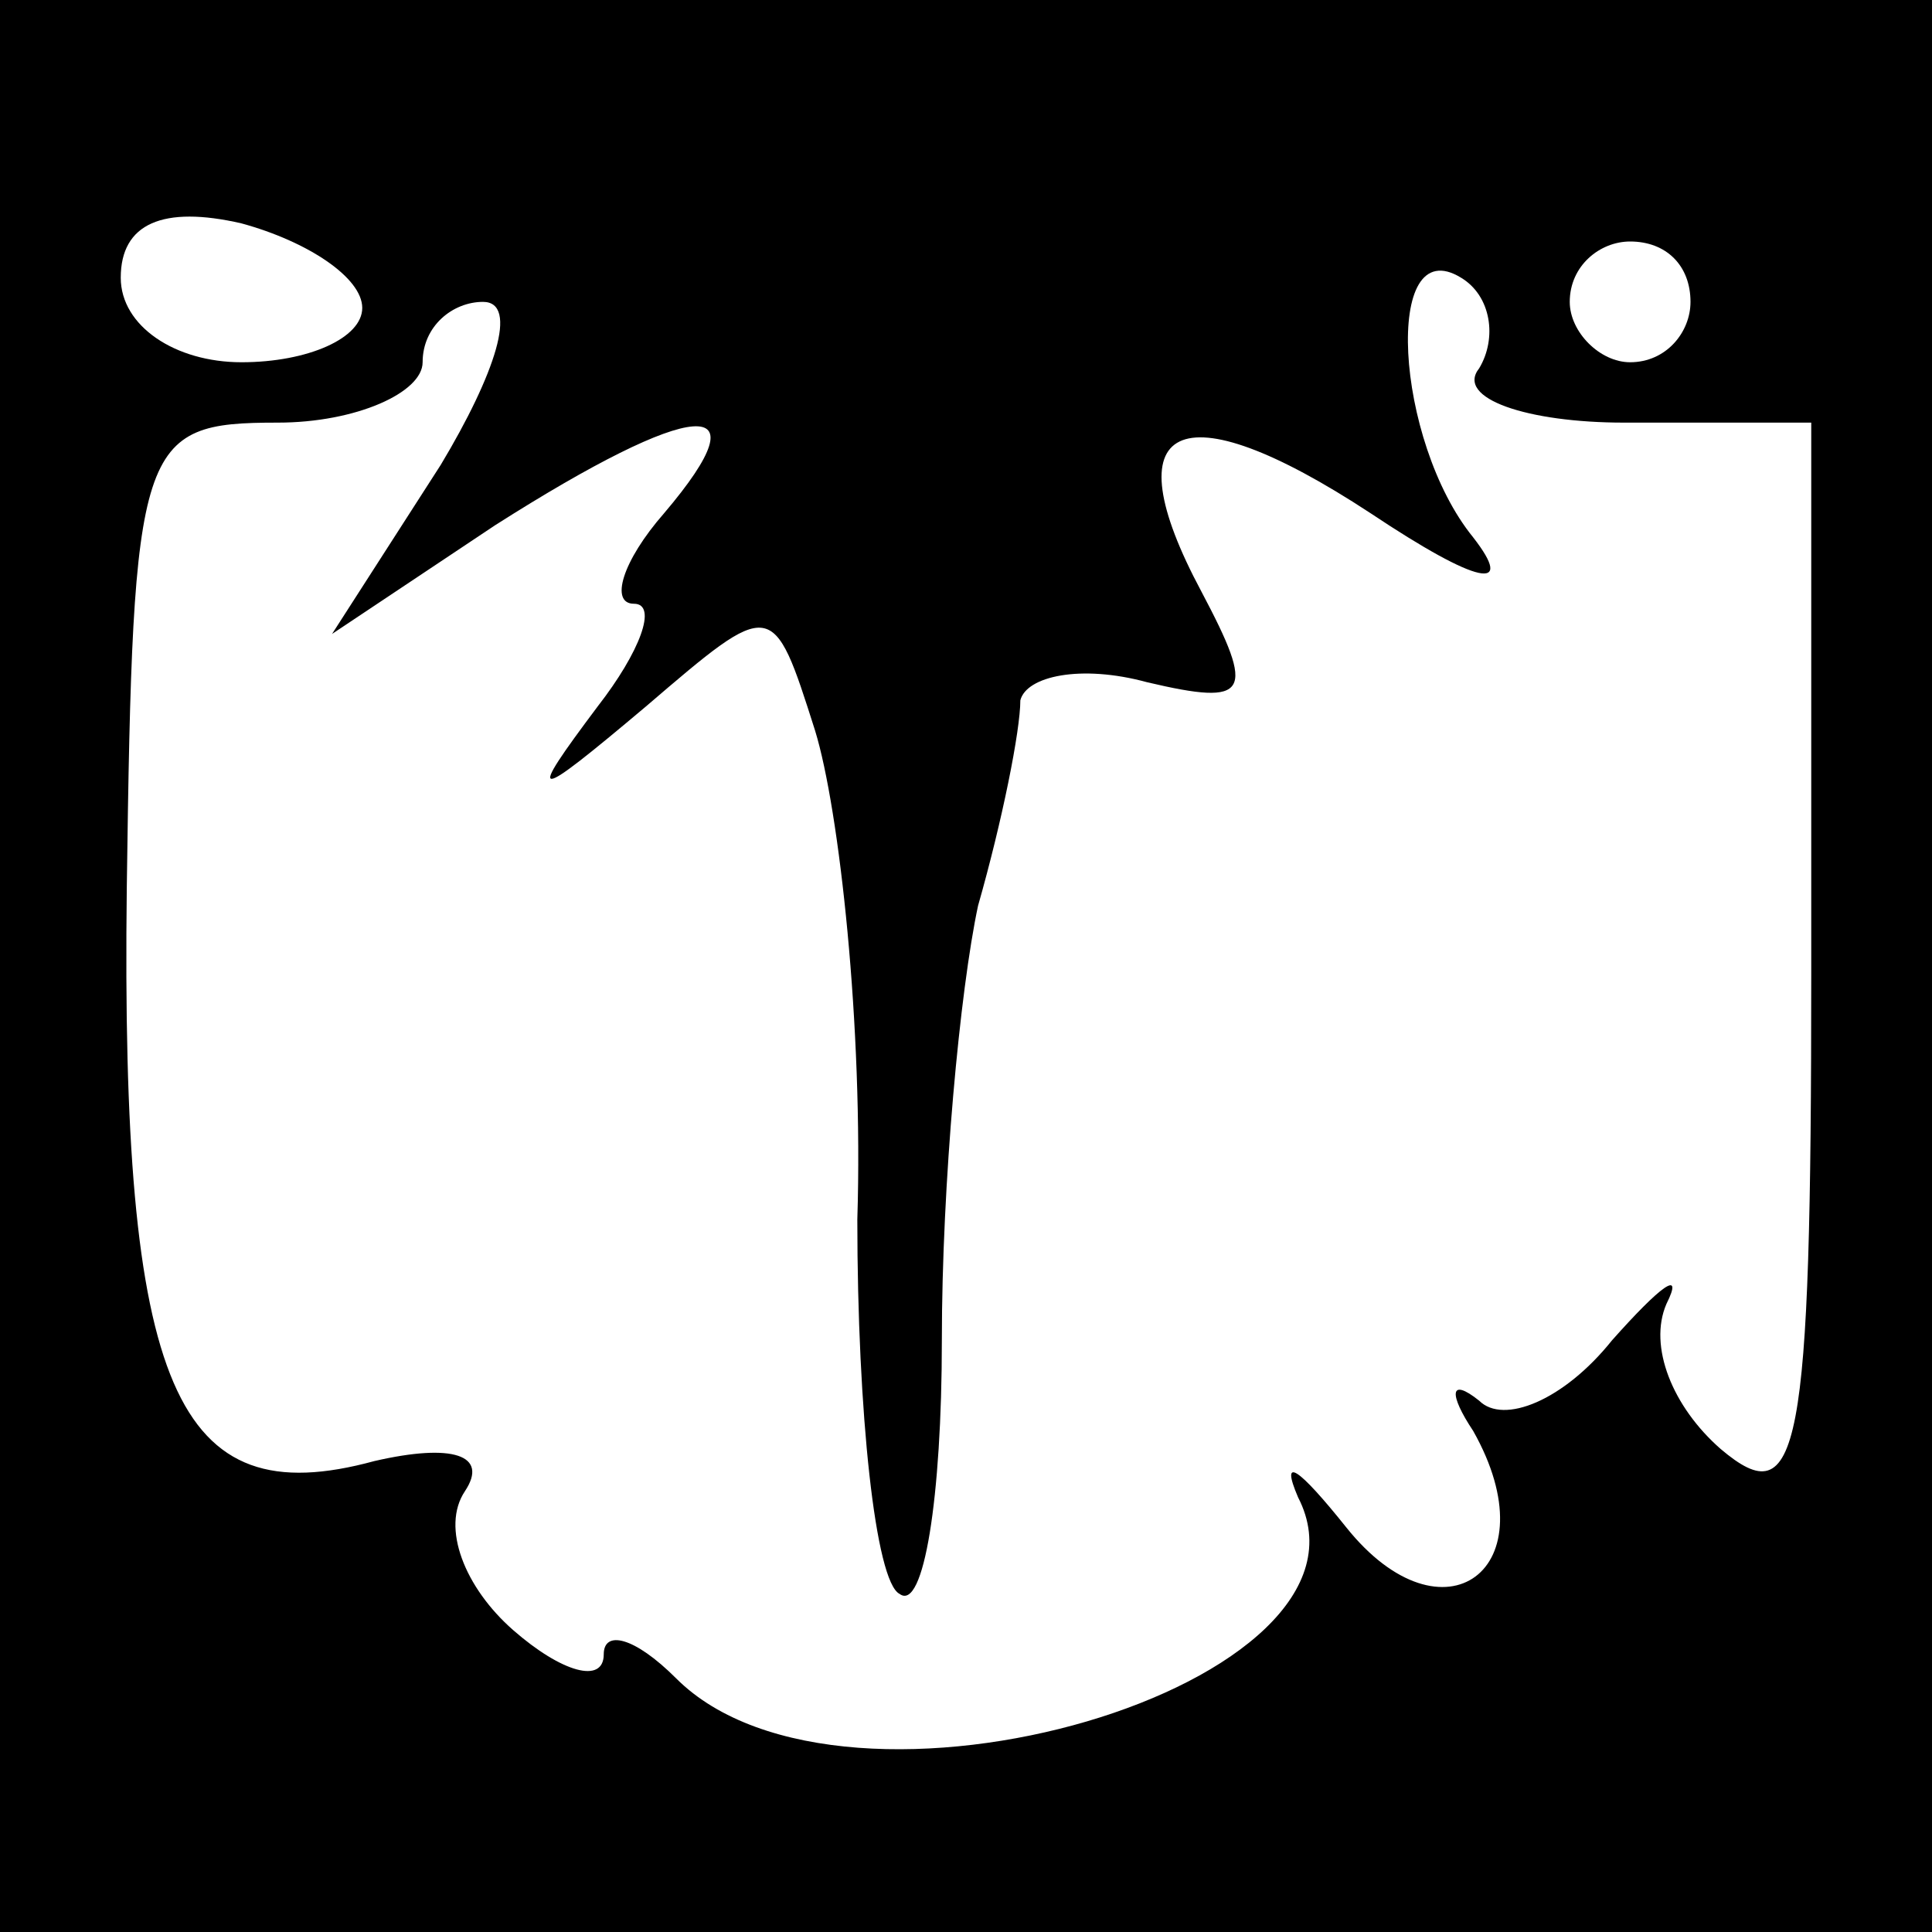<?xml version="1.0" standalone="no"?>
<!DOCTYPE svg PUBLIC "-//W3C//DTD SVG 20010904//EN"
 "http://www.w3.org/TR/2001/REC-SVG-20010904/DTD/svg10.dtd">
<svg version="1.0" xmlns="http://www.w3.org/2000/svg"
 width="32pt" height="32pt" viewBox="0 0 32 32"
 preserveAspectRatio="xMidYMid meet">
<rect x="0" y="0" width="32" height="32" fill="#808080" stroke="none"/>
<g transform="translate(0,32) scale(0.1,-0.1)"
fill="#000000" stroke="none">
<path fill="#000000" stroke="none" d="M0 160 l0 -160 160 0 160 0 0 160 0
160 -160 0 -160 0 0 -160z"/>
<path fill="#ffffff" stroke="none" d="M60 269 c0 -5 -9 -9 -20 -9 -11 0 -20
6 -20 14 0 9 7 12 20 9 11 -3 20 -9 20 -14z"/>
<path fill="#ffffff" stroke="none" d="M245 259 c-4 -5 8 -9 24 -9 l31 0 0
-91 c0 -80 -2 -90 -15 -79 -8 7 -12 17 -9 24 3 6 -1 3 -9 -6 -8 -10 -18 -14
-22 -10 -5 4 -5 1 -1 -5 13 -23 -5 -36 -21 -16 -8 10 -11 12 -8 5 16 -31 -75
-58 -103 -30 -7 7 -12 8 -12 4 0 -5 -7 -3 -15 4 -8 7 -12 17 -8 23 4 6 -2 8
-15 5 -33 -9 -42 12 -41 95 1 74 2 77 25 77 13 0 24 5 24 10 0 6 5 10 10 10 6
0 2 -12 -7 -27 l-18 -28 27 18 c33 21 45 22 28 2 -7 -8 -9 -15 -5 -15 4 0 1
-8 -6 -17 -12 -16 -11 -16 8 0 21 18 21 18 28 -4 4 -13 8 -49 7 -81 0 -32 3
-60 7 -62 4 -3 7 16 7 42 0 26 3 58 6 72 4 14 7 29 7 34 1 4 10 6 21 3 17 -4
18 -2 9 15 -15 28 -4 34 28 13 18 -12 24 -13 17 -4 -13 16 -15 51 -2 43 5 -3
6 -10 3 -15z"/>
<path fill="#ffffff" stroke="none" d="M280 270 c0 -5 -4 -10 -10 -10 -5 0
-10 5 -10 10 0 6 5 10 10 10 6 0 10 -4 10 -10z"/>
</g>
</svg>
